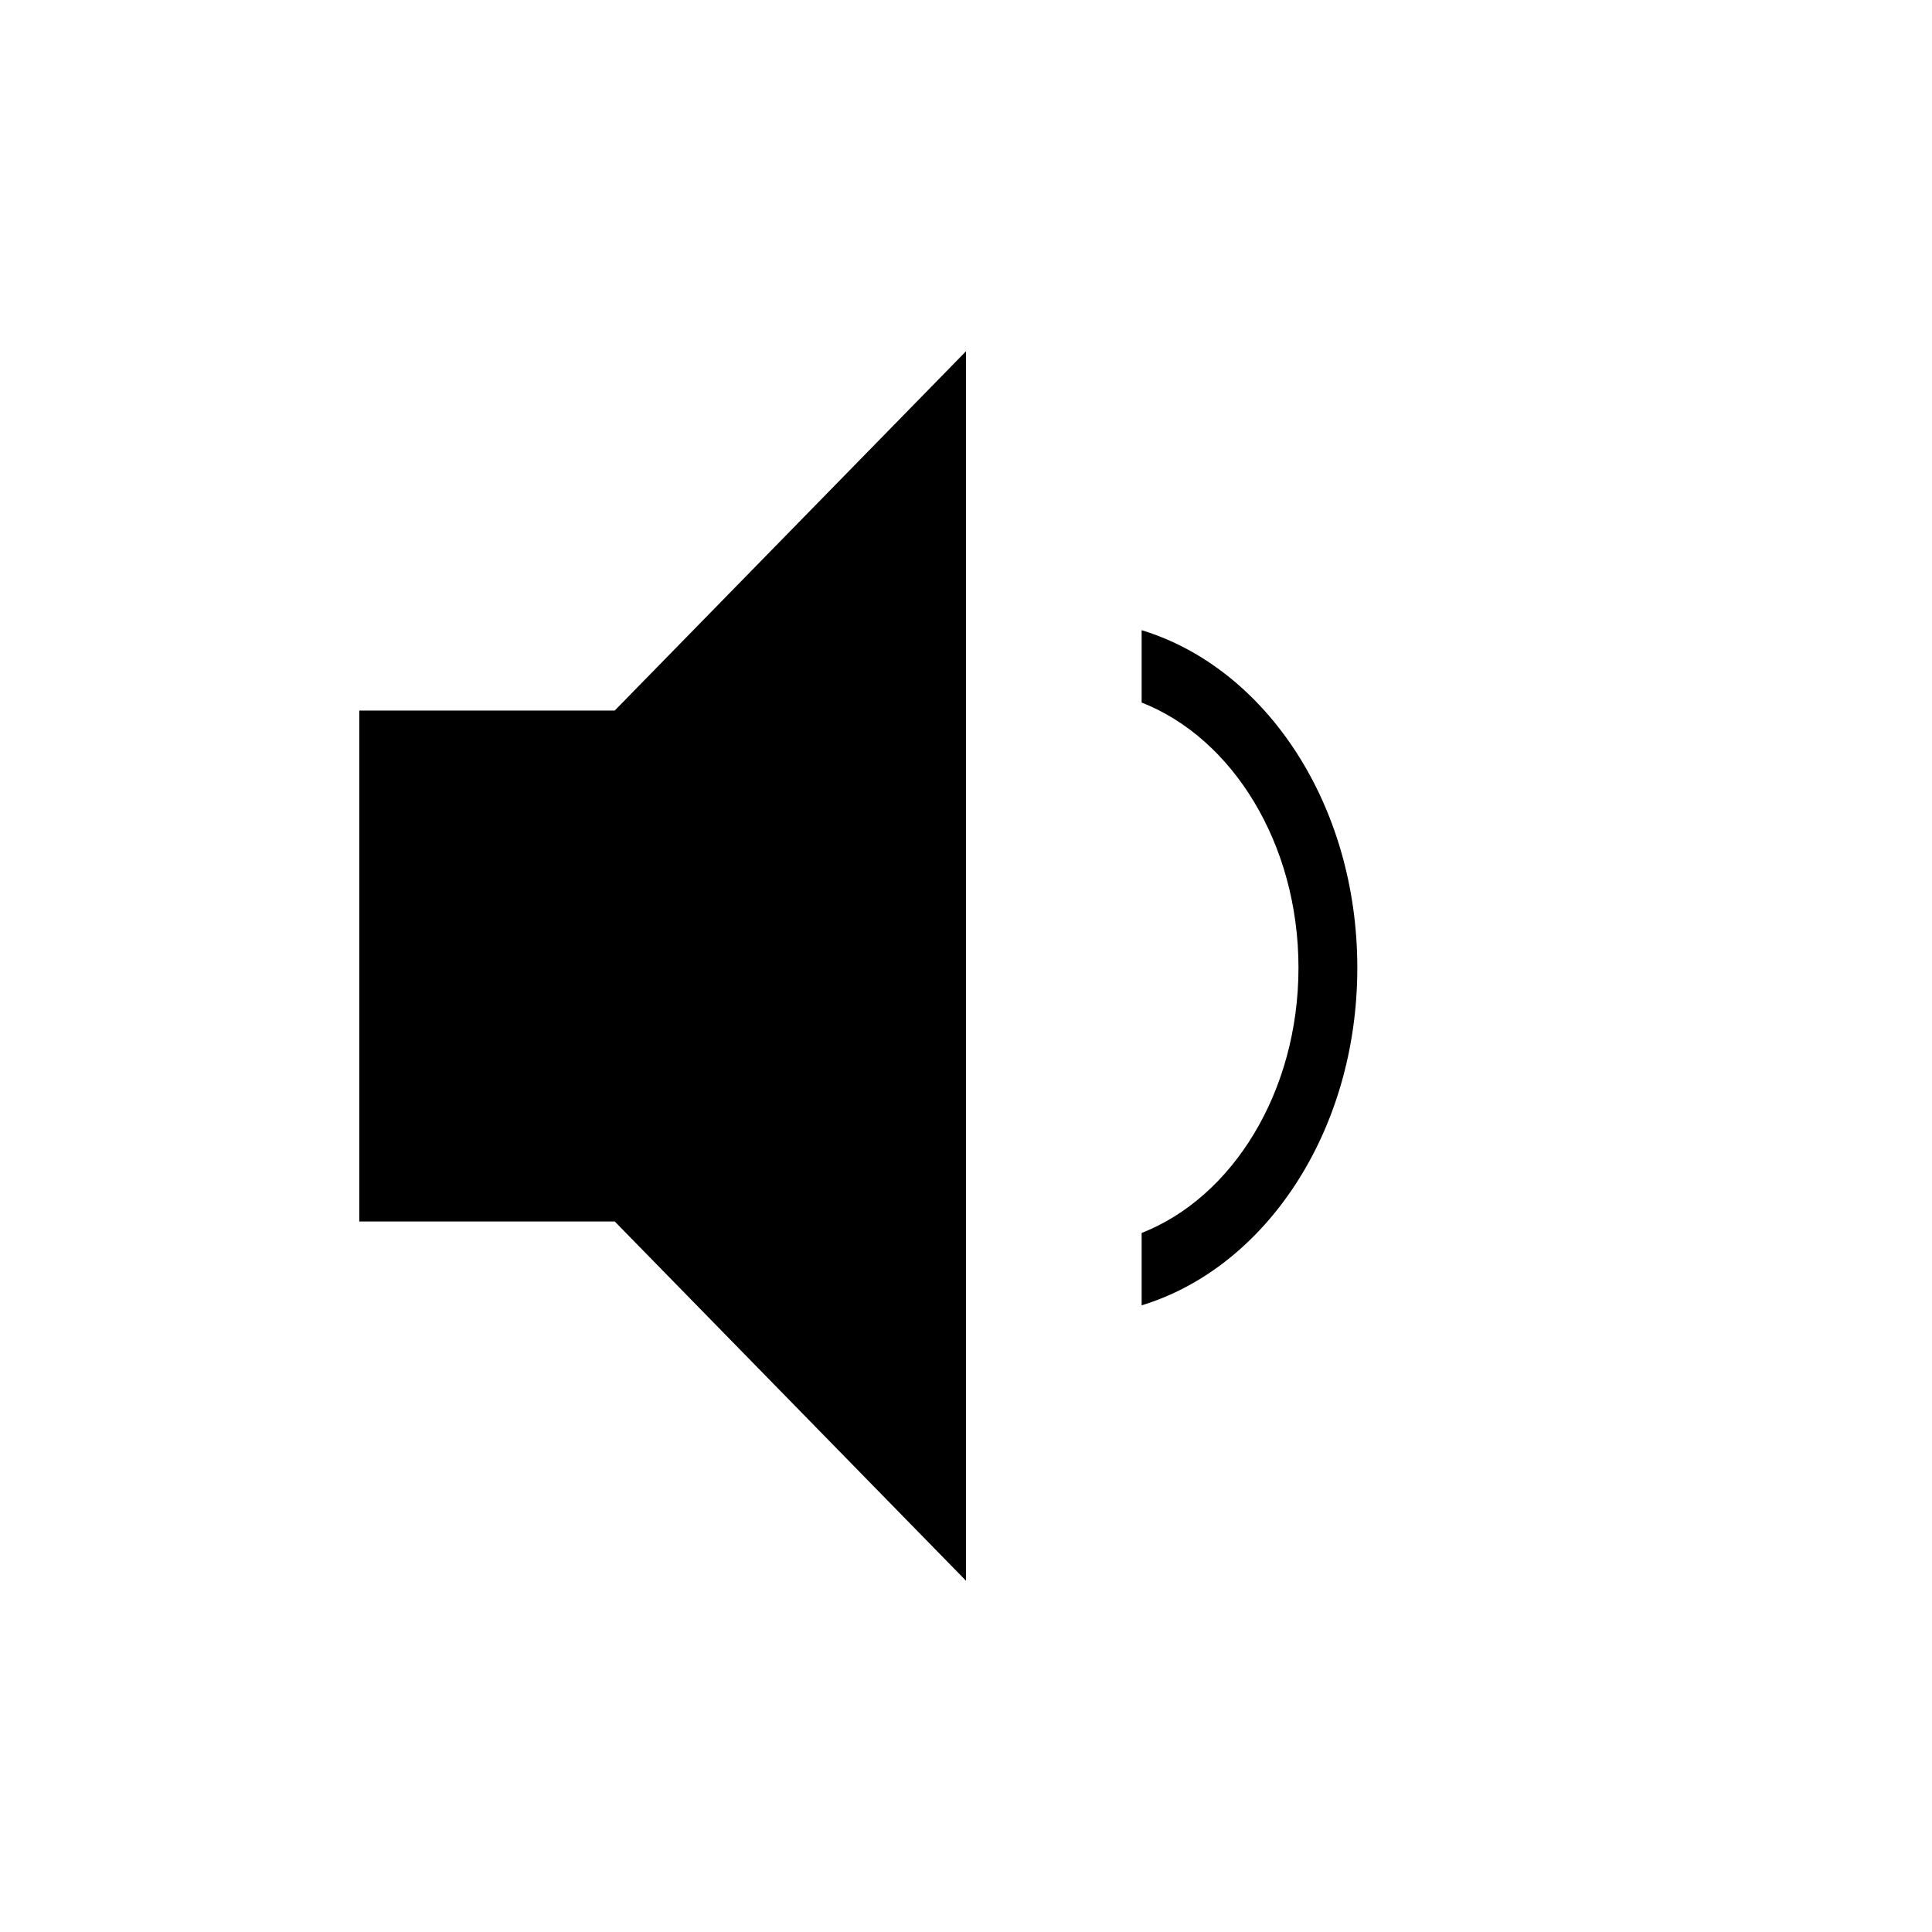 <?xml version="1.0" encoding="UTF-8" standalone="no"?>
<!-- Created with Inkscape (http://www.inkscape.org/) -->

<svg
   xmlns:dc="http://purl.org/dc/elements/1.1/"
   xmlns:cc="http://creativecommons.org/ns#"
   xmlns:rdf="http://www.w3.org/1999/02/22-rdf-syntax-ns#"
   xmlns:svg="http://www.w3.org/2000/svg"
   xmlns="http://www.w3.org/2000/svg"
   xmlns:xlink="http://www.w3.org/1999/xlink"
   xmlns:sodipodi="http://sodipodi.sourceforge.net/DTD/sodipodi-0.dtd"
   xmlns:inkscape="http://www.inkscape.org/namespaces/inkscape"
   sodipodi:docname="audio-volume-medium.svg"
   height="22"
   id="svg6530"
   version="1.1"
   inkscape:version="0.48.5 r10040"
   viewBox="0 0 22 22"
   width="22">
  <defs
     id="defs6532">
    <linearGradient
       id="linearGradient4947">
      <stop
         id="stop4949"
         offset="0"
         style="stop-color:#dbdee0;stop-opacity:1" />
      <stop
         id="stop4951"
         offset="1"
         style="stop-color:#dbdee0;stop-opacity:0" />
    </linearGradient>
    <linearGradient
       inkscape:collect="always"
       gradientTransform="translate(448,368)"
       gradientUnits="userSpaceOnUse"
       xlink:href="#linearGradient4947"
       id="linearGradient3780"
       x1="12"
       x2="23"
       y1="6"
       y2="10" />
    <linearGradient
       id="linearGradient3768">
      <stop
         id="stop3770"
         offset="0"
         style="stop-color:#dbdee0;stop-opacity:1" />
      <stop
         id="stop3772"
         offset="1"
         style="stop-color:#dbdee0;stop-opacity:0" />
    </linearGradient>
    <linearGradient
       inkscape:collect="always"
       gradientTransform="matrix(-1,0,0,1,471.875,367.875)"
       gradientUnits="userSpaceOnUse"
       xlink:href="#linearGradient3768"
       id="linearGradient3787"
       x1="5.875"
       x2="3.875"
       y1="31.125"
       y2="4.125" />
    <linearGradient
       inkscape:collect="always"
       gradientTransform="matrix(0.866,0.5,-0.5,0.866,455.608,363.608)"
       gradientUnits="userSpaceOnUse"
       xlink:href="#linearGradient4947"
       id="linearGradient4963"
       x1="12"
       x2="23"
       y1="6"
       y2="10" />
    <linearGradient
       inkscape:collect="always"
       gradientTransform="matrix(-0.866,-0.5,-0.5,0.866,476.347,375.437)"
       gradientUnits="userSpaceOnUse"
       xlink:href="#linearGradient3768"
       id="linearGradient4965"
       x1="5.875"
       x2="3.875"
       y1="31.125"
       y2="4.125" />
    <linearGradient
       inkscape:collect="always"
       gradientTransform="matrix(0.5,0.866,-0.866,0.5,464.392,363.608)"
       gradientUnits="userSpaceOnUse"
       xlink:href="#linearGradient4947"
       id="linearGradient4977"
       x1="12"
       x2="23"
       y1="6"
       y2="10" />
    <linearGradient
       inkscape:collect="always"
       gradientTransform="matrix(-0.5,-0.866,-0.866,0.5,476.438,384.222)"
       gradientUnits="userSpaceOnUse"
       xlink:href="#linearGradient3768"
       id="linearGradient4979"
       x1="5.875"
       x2="3.875"
       y1="31.125"
       y2="4.125" />
    <linearGradient
       inkscape:collect="always"
       gradientTransform="matrix(0,1,-1,0,472,368)"
       gradientUnits="userSpaceOnUse"
       xlink:href="#linearGradient4947"
       id="linearGradient4991"
       x1="12"
       x2="23"
       y1="6"
       y2="10" />
    <linearGradient
       inkscape:collect="always"
       gradientTransform="matrix(0,-1,-1,0,472.125,391.875)"
       gradientUnits="userSpaceOnUse"
       xlink:href="#linearGradient3768"
       id="linearGradient4993"
       x1="5.875"
       x2="3.875"
       y1="31.125"
       y2="4.125" />
    <linearGradient
       inkscape:collect="always"
       gradientTransform="matrix(-0.5,0.866,-0.866,-0.5,476.392,375.608)"
       gradientUnits="userSpaceOnUse"
       xlink:href="#linearGradient4947"
       id="linearGradient5061"
       x1="12"
       x2="23"
       y1="6"
       y2="10" />
    <linearGradient
       inkscape:collect="always"
       gradientTransform="matrix(0.5,-0.866,-0.866,-0.5,464.563,396.347)"
       gradientUnits="userSpaceOnUse"
       xlink:href="#linearGradient3768"
       id="linearGradient5063"
       x1="5.875"
       x2="3.875"
       y1="31.125"
       y2="4.125" />
    <linearGradient
       inkscape:collect="always"
       gradientTransform="matrix(-0.866,0.5,-0.5,-0.866,476.392,384.392)"
       gradientUnits="userSpaceOnUse"
       xlink:href="#linearGradient4947"
       id="linearGradient5084"
       x1="12"
       x2="23"
       y1="6"
       y2="10" />
    <linearGradient
       inkscape:collect="always"
       gradientTransform="matrix(0.866,-0.5,-0.5,-0.866,455.778,396.438)"
       gradientUnits="userSpaceOnUse"
       xlink:href="#linearGradient3768"
       id="linearGradient5086"
       x1="5.875"
       x2="3.875"
       y1="31.125"
       y2="4.125" />
    <linearGradient
       inkscape:collect="always"
       gradientTransform="matrix(-1,0,0,-1,472,392)"
       gradientUnits="userSpaceOnUse"
       xlink:href="#linearGradient4947"
       id="linearGradient5128"
       x1="12"
       x2="23"
       y1="6"
       y2="10" />
    <linearGradient
       inkscape:collect="always"
       gradientTransform="matrix(1,0,0,-1,448.125,392.125)"
       gradientUnits="userSpaceOnUse"
       xlink:href="#linearGradient3768"
       id="linearGradient5130"
       x1="5.875"
       x2="3.875"
       y1="31.125"
       y2="4.125" />
    <linearGradient
       inkscape:collect="always"
       gradientTransform="matrix(-0.866,-0.5,0.5,-0.866,464.392,396.392)"
       gradientUnits="userSpaceOnUse"
       xlink:href="#linearGradient4947"
       id="linearGradient5140"
       x1="12"
       x2="23"
       y1="6"
       y2="10" />
    <linearGradient
       inkscape:collect="always"
       gradientTransform="matrix(0.866,0.5,0.5,-0.866,443.653,384.563)"
       gradientUnits="userSpaceOnUse"
       xlink:href="#linearGradient3768"
       id="linearGradient5142"
       x1="5.875"
       x2="3.875"
       y1="31.125"
       y2="4.125" />
    <linearGradient
       inkscape:collect="always"
       gradientTransform="matrix(-0.5,-0.866,0.866,-0.5,455.608,396.392)"
       gradientUnits="userSpaceOnUse"
       xlink:href="#linearGradient4947"
       id="linearGradient5152"
       x1="12"
       x2="23"
       y1="6"
       y2="10" />
    <linearGradient
       inkscape:collect="always"
       gradientTransform="matrix(0.5,0.866,0.866,-0.5,443.562,375.778)"
       gradientUnits="userSpaceOnUse"
       xlink:href="#linearGradient3768"
       id="linearGradient5154"
       x1="5.875"
       x2="3.875"
       y1="31.125"
       y2="4.125" />
    <linearGradient
       inkscape:collect="always"
       gradientTransform="matrix(0,-1,1,0,448,392)"
       gradientUnits="userSpaceOnUse"
       xlink:href="#linearGradient4947"
       id="linearGradient5164"
       x1="12"
       x2="23"
       y1="6"
       y2="10" />
    <linearGradient
       inkscape:collect="always"
       gradientTransform="matrix(0,1,1,0,447.875,368.125)"
       gradientUnits="userSpaceOnUse"
       xlink:href="#linearGradient3768"
       id="linearGradient5166"
       x1="5.875"
       x2="3.875"
       y1="31.125"
       y2="4.125" />
    <linearGradient
       inkscape:collect="always"
       gradientTransform="matrix(0.5,-0.866,0.866,0.5,443.608,384.392)"
       gradientUnits="userSpaceOnUse"
       xlink:href="#linearGradient4947"
       id="linearGradient5176"
       x1="12"
       x2="23"
       y1="6"
       y2="10" />
    <linearGradient
       inkscape:collect="always"
       gradientTransform="matrix(-0.5,0.866,0.866,0.5,455.437,363.653)"
       gradientUnits="userSpaceOnUse"
       xlink:href="#linearGradient3768"
       id="linearGradient5178"
       x1="5.875"
       x2="3.875"
       y1="31.125"
       y2="4.125" />
    <linearGradient
       inkscape:collect="always"
       gradientTransform="matrix(0.866,-0.5,0.5,0.866,443.608,375.608)"
       gradientUnits="userSpaceOnUse"
       xlink:href="#linearGradient4947"
       id="linearGradient5188"
       x1="12"
       x2="23"
       y1="6"
       y2="10" />
    <linearGradient
       inkscape:collect="always"
       gradientTransform="matrix(-0.866,0.5,0.5,0.866,464.222,363.562)"
       gradientUnits="userSpaceOnUse"
       xlink:href="#linearGradient3768"
       id="linearGradient5190"
       x1="5.875"
       x2="3.875"
       y1="31.125"
       y2="4.125" />
  </defs>
  <sodipodi:namedview
     inkscape:bbox-nodes="true"
     bordercolor="#666666"
     borderopacity="1.0"
     inkscape:current-layer="layer1"
     inkscape:cx="33.395739"
     inkscape:cy="16.389966"
     inkscape:document-units="px"
     id="base"
     inkscape:object-nodes="true"
     inkscape:object-paths="true"
     pagecolor="#454d50"
     inkscape:pageopacity="0"
     inkscape:pageshadow="2"
     showgrid="false"
     inkscape:snap-bbox="true"
     inkscape:snap-bbox-edge-midpoints="true"
     inkscape:snap-bbox-midpoints="true"
     inkscape:snap-smooth-nodes="true"
     units="px"
     inkscape:window-height="1007"
     inkscape:window-maximized="1"
     inkscape:window-width="1920"
     inkscape:window-x="0"
     inkscape:window-y="31"
     inkscape:zoom="22.627417">
    <inkscape:grid
       empspacing="4"
       id="grid8845"
       originx="-57px"
       originy="-382.998px"
       type="xygrid" />
  </sodipodi:namedview>
  <g
     inkscape:groupmode="layer"
     id="layer1"
     inkscape:label="panel"
     transform="translate(-57,-647.364)">
    <rect
       height="22"
       id="rect6019"
       inkscape:label="audio-volume-high"
       style="opacity:0.1;color:#bebebe;fill:none;stroke:none;stroke-width:1;marker:none;visibility:visible;display:inline;overflow:visible"
       width="22"
       x="57"
       y="647.364" />
    <path
       inkscape:connector-curvature="0"
       d="m 61.091,655.455 0,5.818 2.909,0 4,4.091 0,-14 -4,4.091 z"
       id="path6021"
       sodipodi:nodetypes="ccccccc"
       style="fill:#000000;fill-opacity:1;stroke:none" />
    <path
       inkscape:connector-curvature="0"
       d="m 70,654.54 0,0.824 c 1.036,0.406 1.786,1.609 1.786,3.02 0,1.411 -0.75,2.614 -1.786,3.02 l 0,0.824 c 1.406,-0.428 2.456,-1.977 2.456,-3.844 0,-1.867 -1.049,-3.416 -2.456,-3.844 z"
       id="path6036"
       sodipodi:nodetypes="ccsccsc"
       style="fill:#000000;fill-opacity:1;stroke:none" />
  </g>
  <g
     inkscape:groupmode="layer"
     id="layer2"
     inkscape:label="animations"
     transform="translate(-57,-195.002)" />
</svg>
